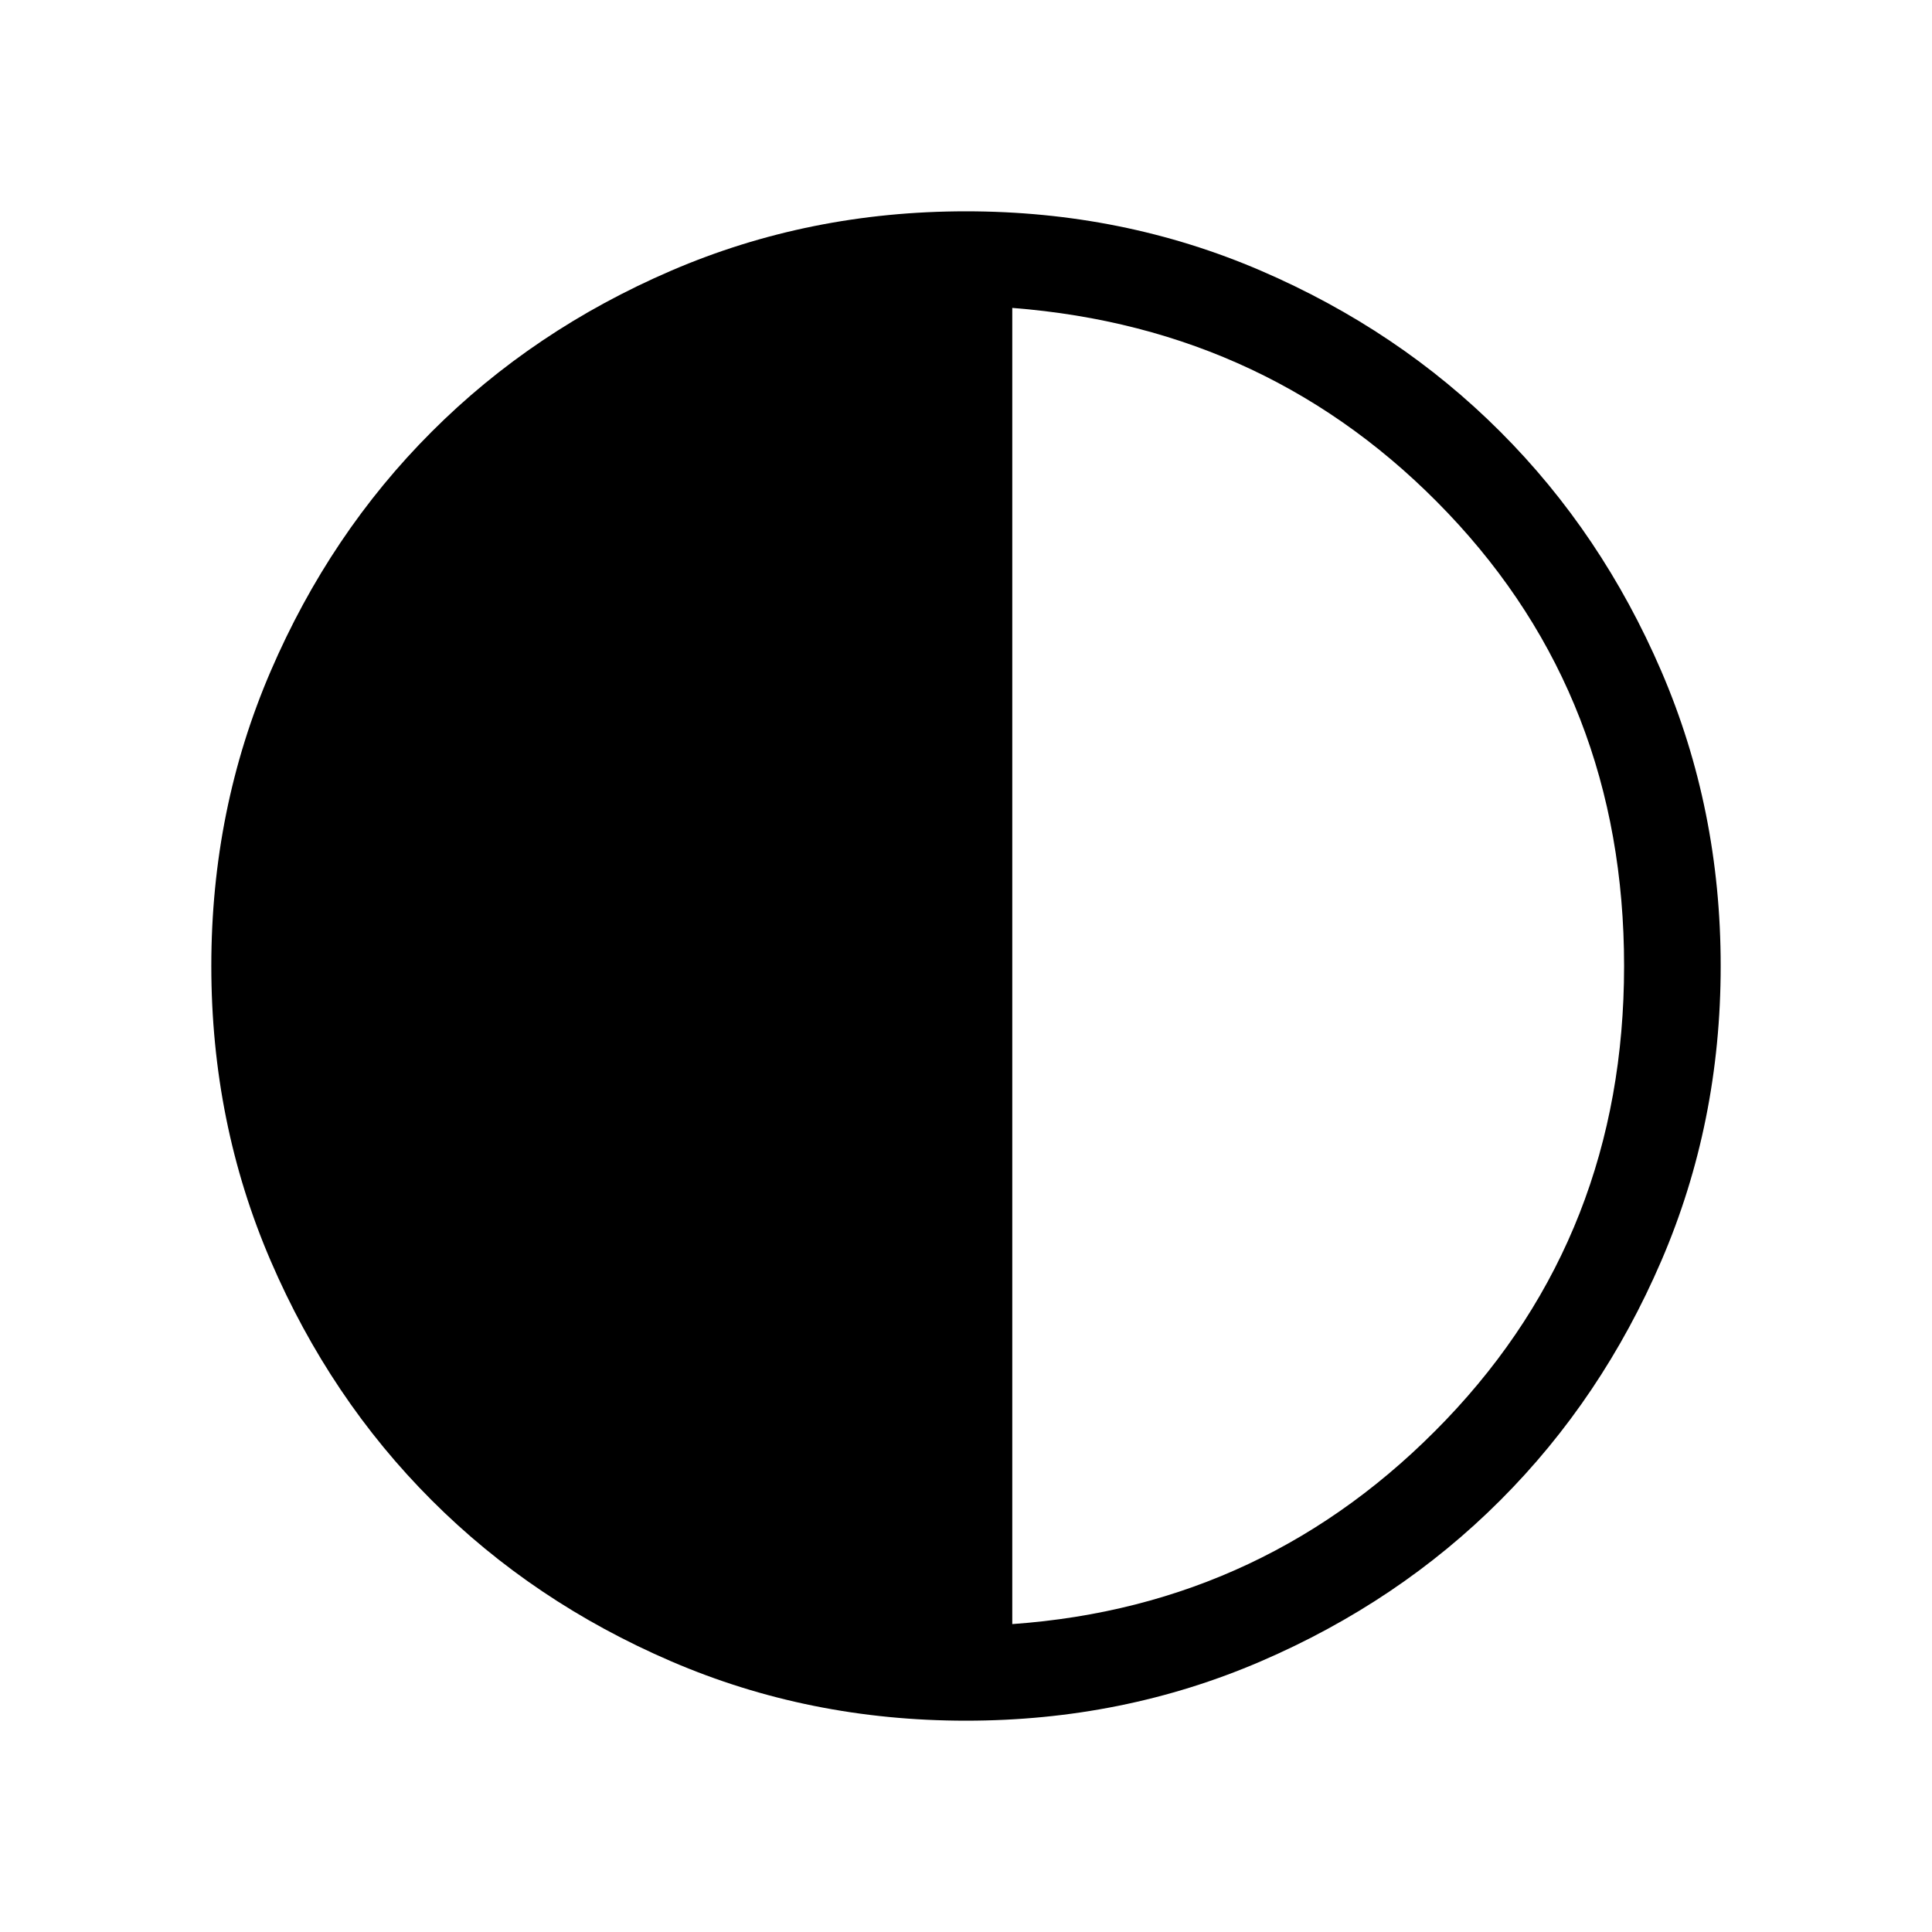 <svg xmlns="http://www.w3.org/2000/svg" height="40" width="40"><path d="M20 35.625q-3.25 0-6.104-1.229t-4.958-3.334q-2.105-2.104-3.334-4.958T4.375 20q0-3.25 1.229-6.104t3.334-4.958q2.104-2.105 4.958-3.334T20 4.375q3.25 0 6.104 1.229t4.958 3.334q2.105 2.104 3.334 4.958T35.625 20q0 3.25-1.229 6.104t-3.334 4.958q-2.104 2.105-4.958 3.334T20 35.625Zm.958-2q5.292-.375 8.98-4.229 3.687-3.854 3.687-9.396 0-5.542-3.646-9.375t-9.021-4.25Z"/></svg>